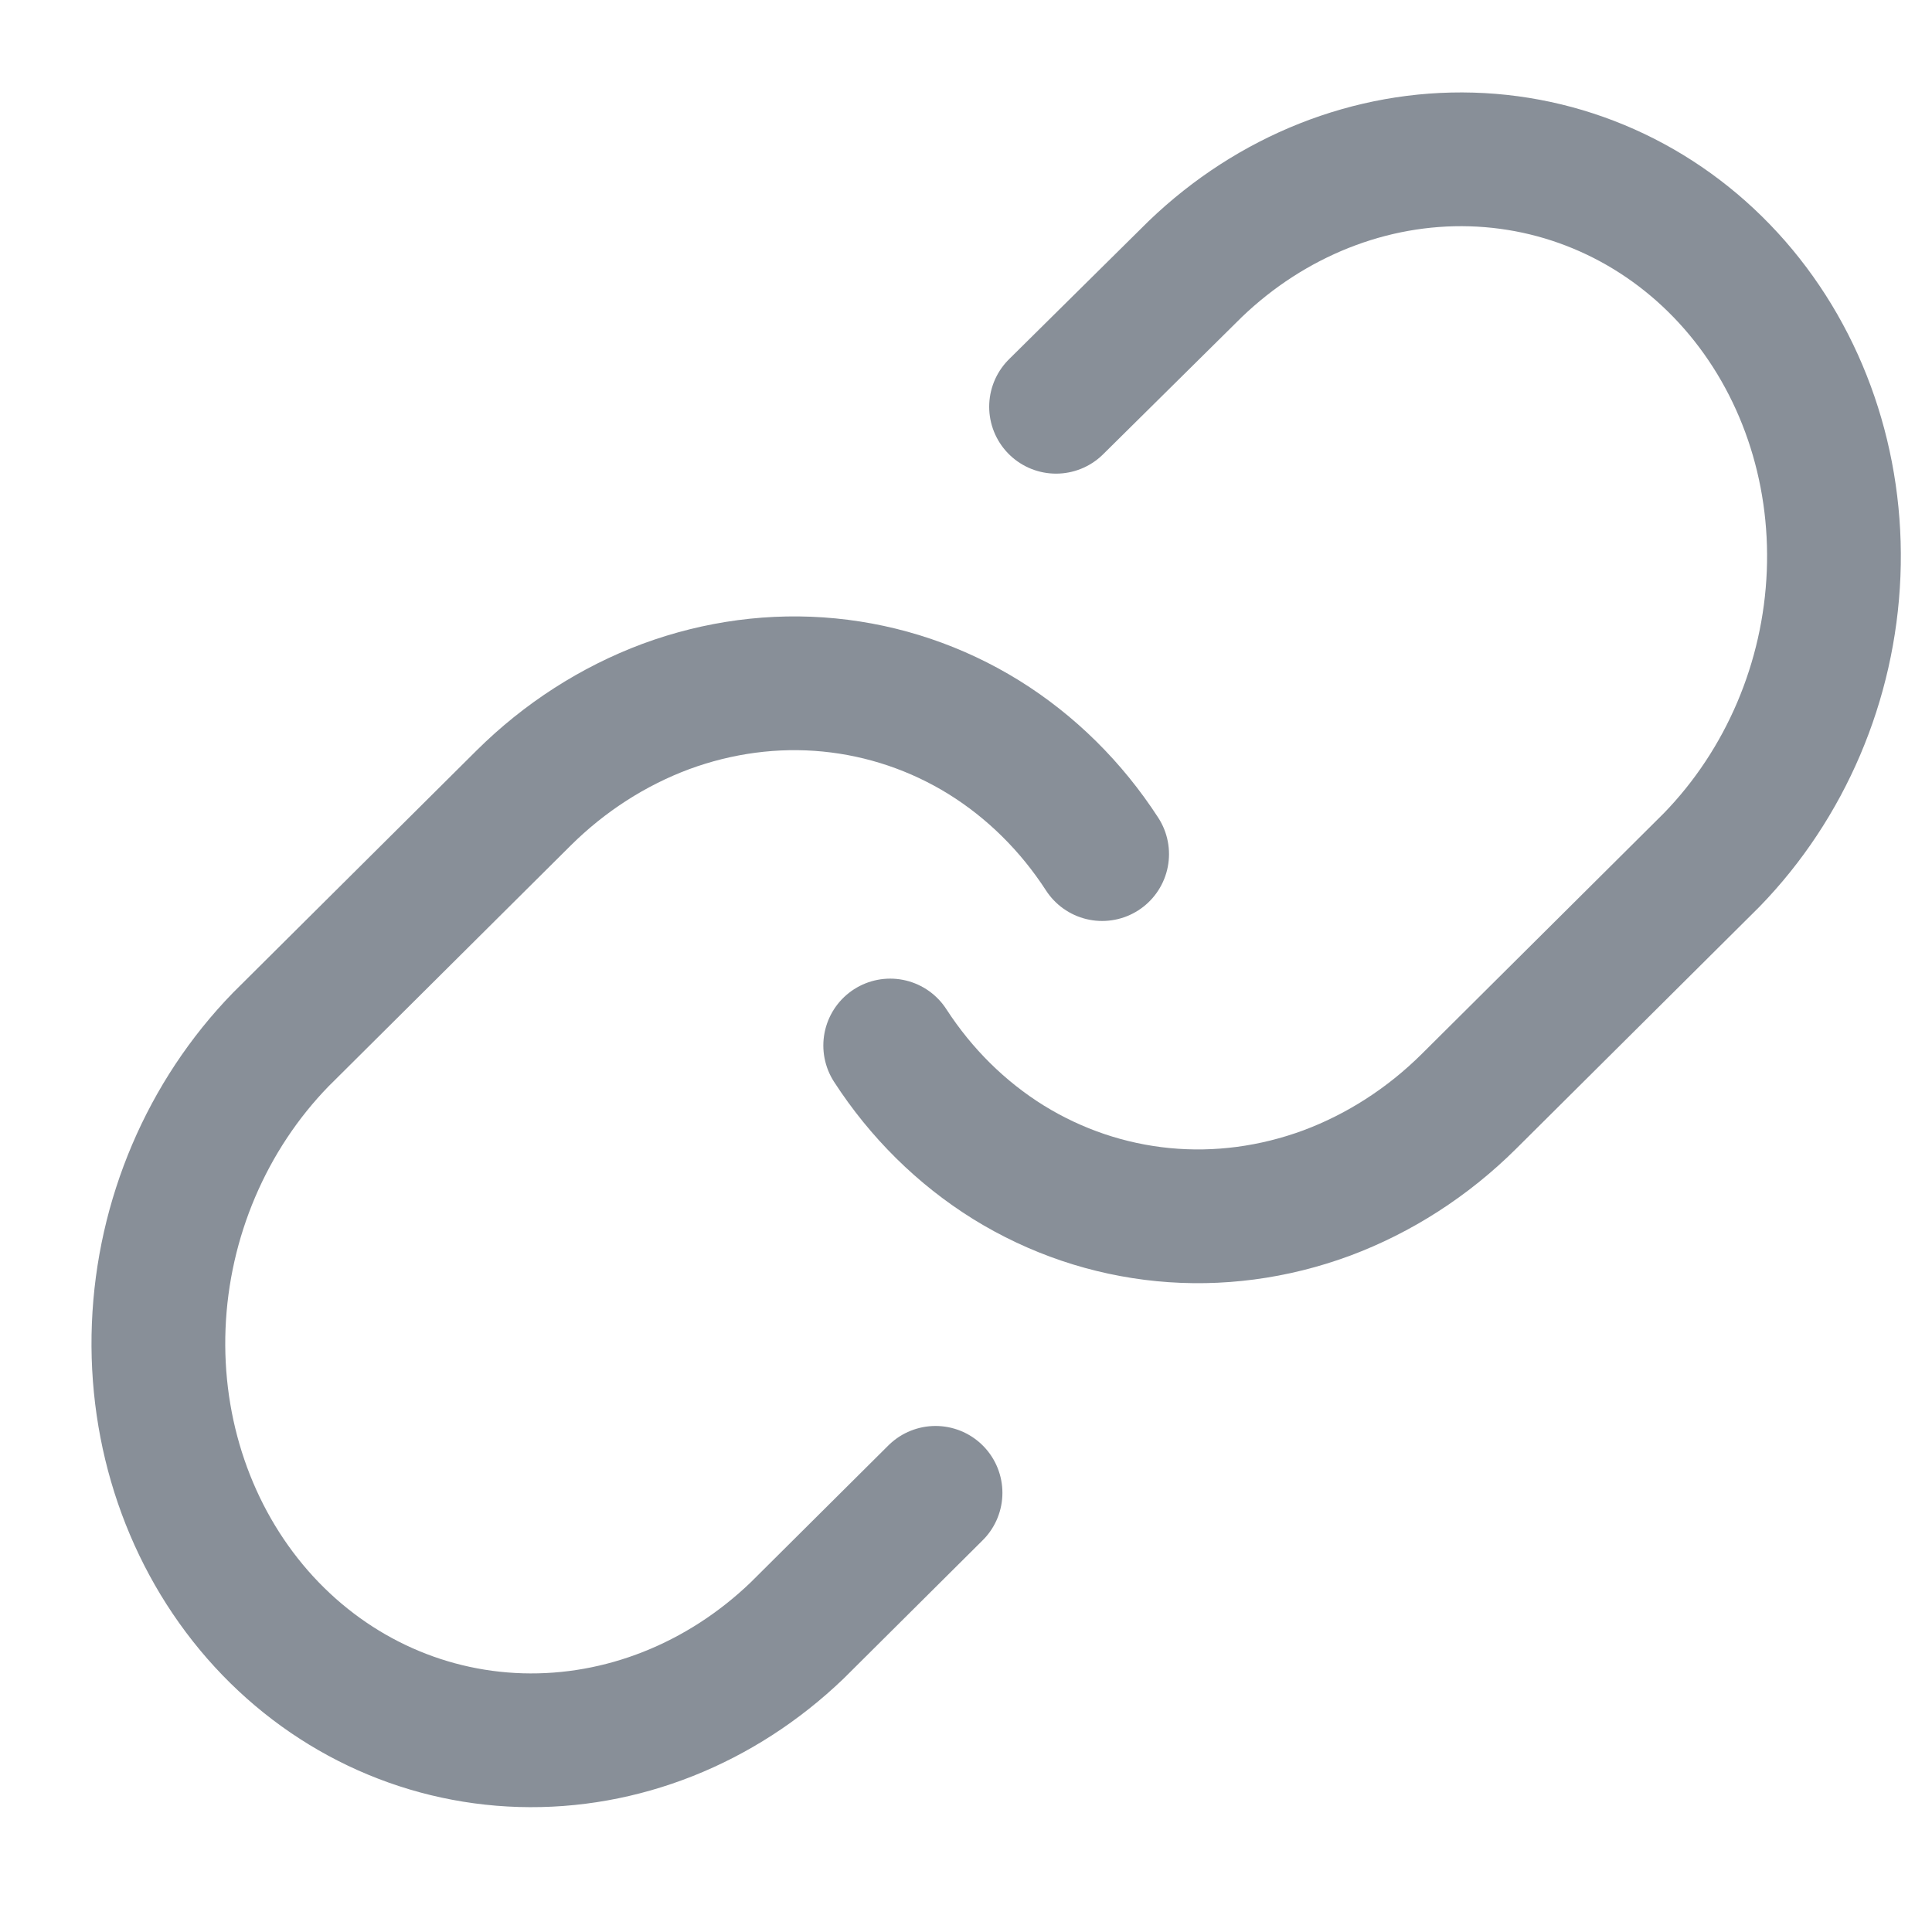 <svg width="13" height="13" viewBox="0 0 13 13" fill="none" xmlns="http://www.w3.org/2000/svg">
<path d="M5.99 7.035C6.198 7.356 6.469 7.624 6.786 7.821C7.103 8.017 7.458 8.137 7.827 8.173C8.196 8.209 8.571 8.159 8.926 8.028C9.28 7.896 9.607 7.686 9.883 7.412L11.517 5.787C12.014 5.276 12.309 4.584 12.338 3.86C12.367 3.137 12.128 2.439 11.673 1.918C11.217 1.396 10.581 1.093 9.902 1.073C9.223 1.053 8.555 1.318 8.042 1.811L7.106 2.737" stroke="#888F98" stroke-width="0.9" stroke-linecap="round" stroke-linejoin="round"/>
<path d="M7.416 5.747C7.208 5.426 6.937 5.158 6.62 4.961C6.303 4.765 5.948 4.645 5.579 4.609C5.21 4.573 4.835 4.623 4.48 4.754C4.126 4.886 3.799 5.096 3.523 5.37L1.889 6.995C1.392 7.506 1.097 8.198 1.068 8.922C1.039 9.645 1.278 10.343 1.733 10.864C2.189 11.386 2.825 11.689 3.504 11.709C4.183 11.729 4.851 11.464 5.364 10.971L6.295 10.045" stroke="#888F98" stroke-width="0.9" stroke-linecap="round" stroke-linejoin="round"/>
</svg>
